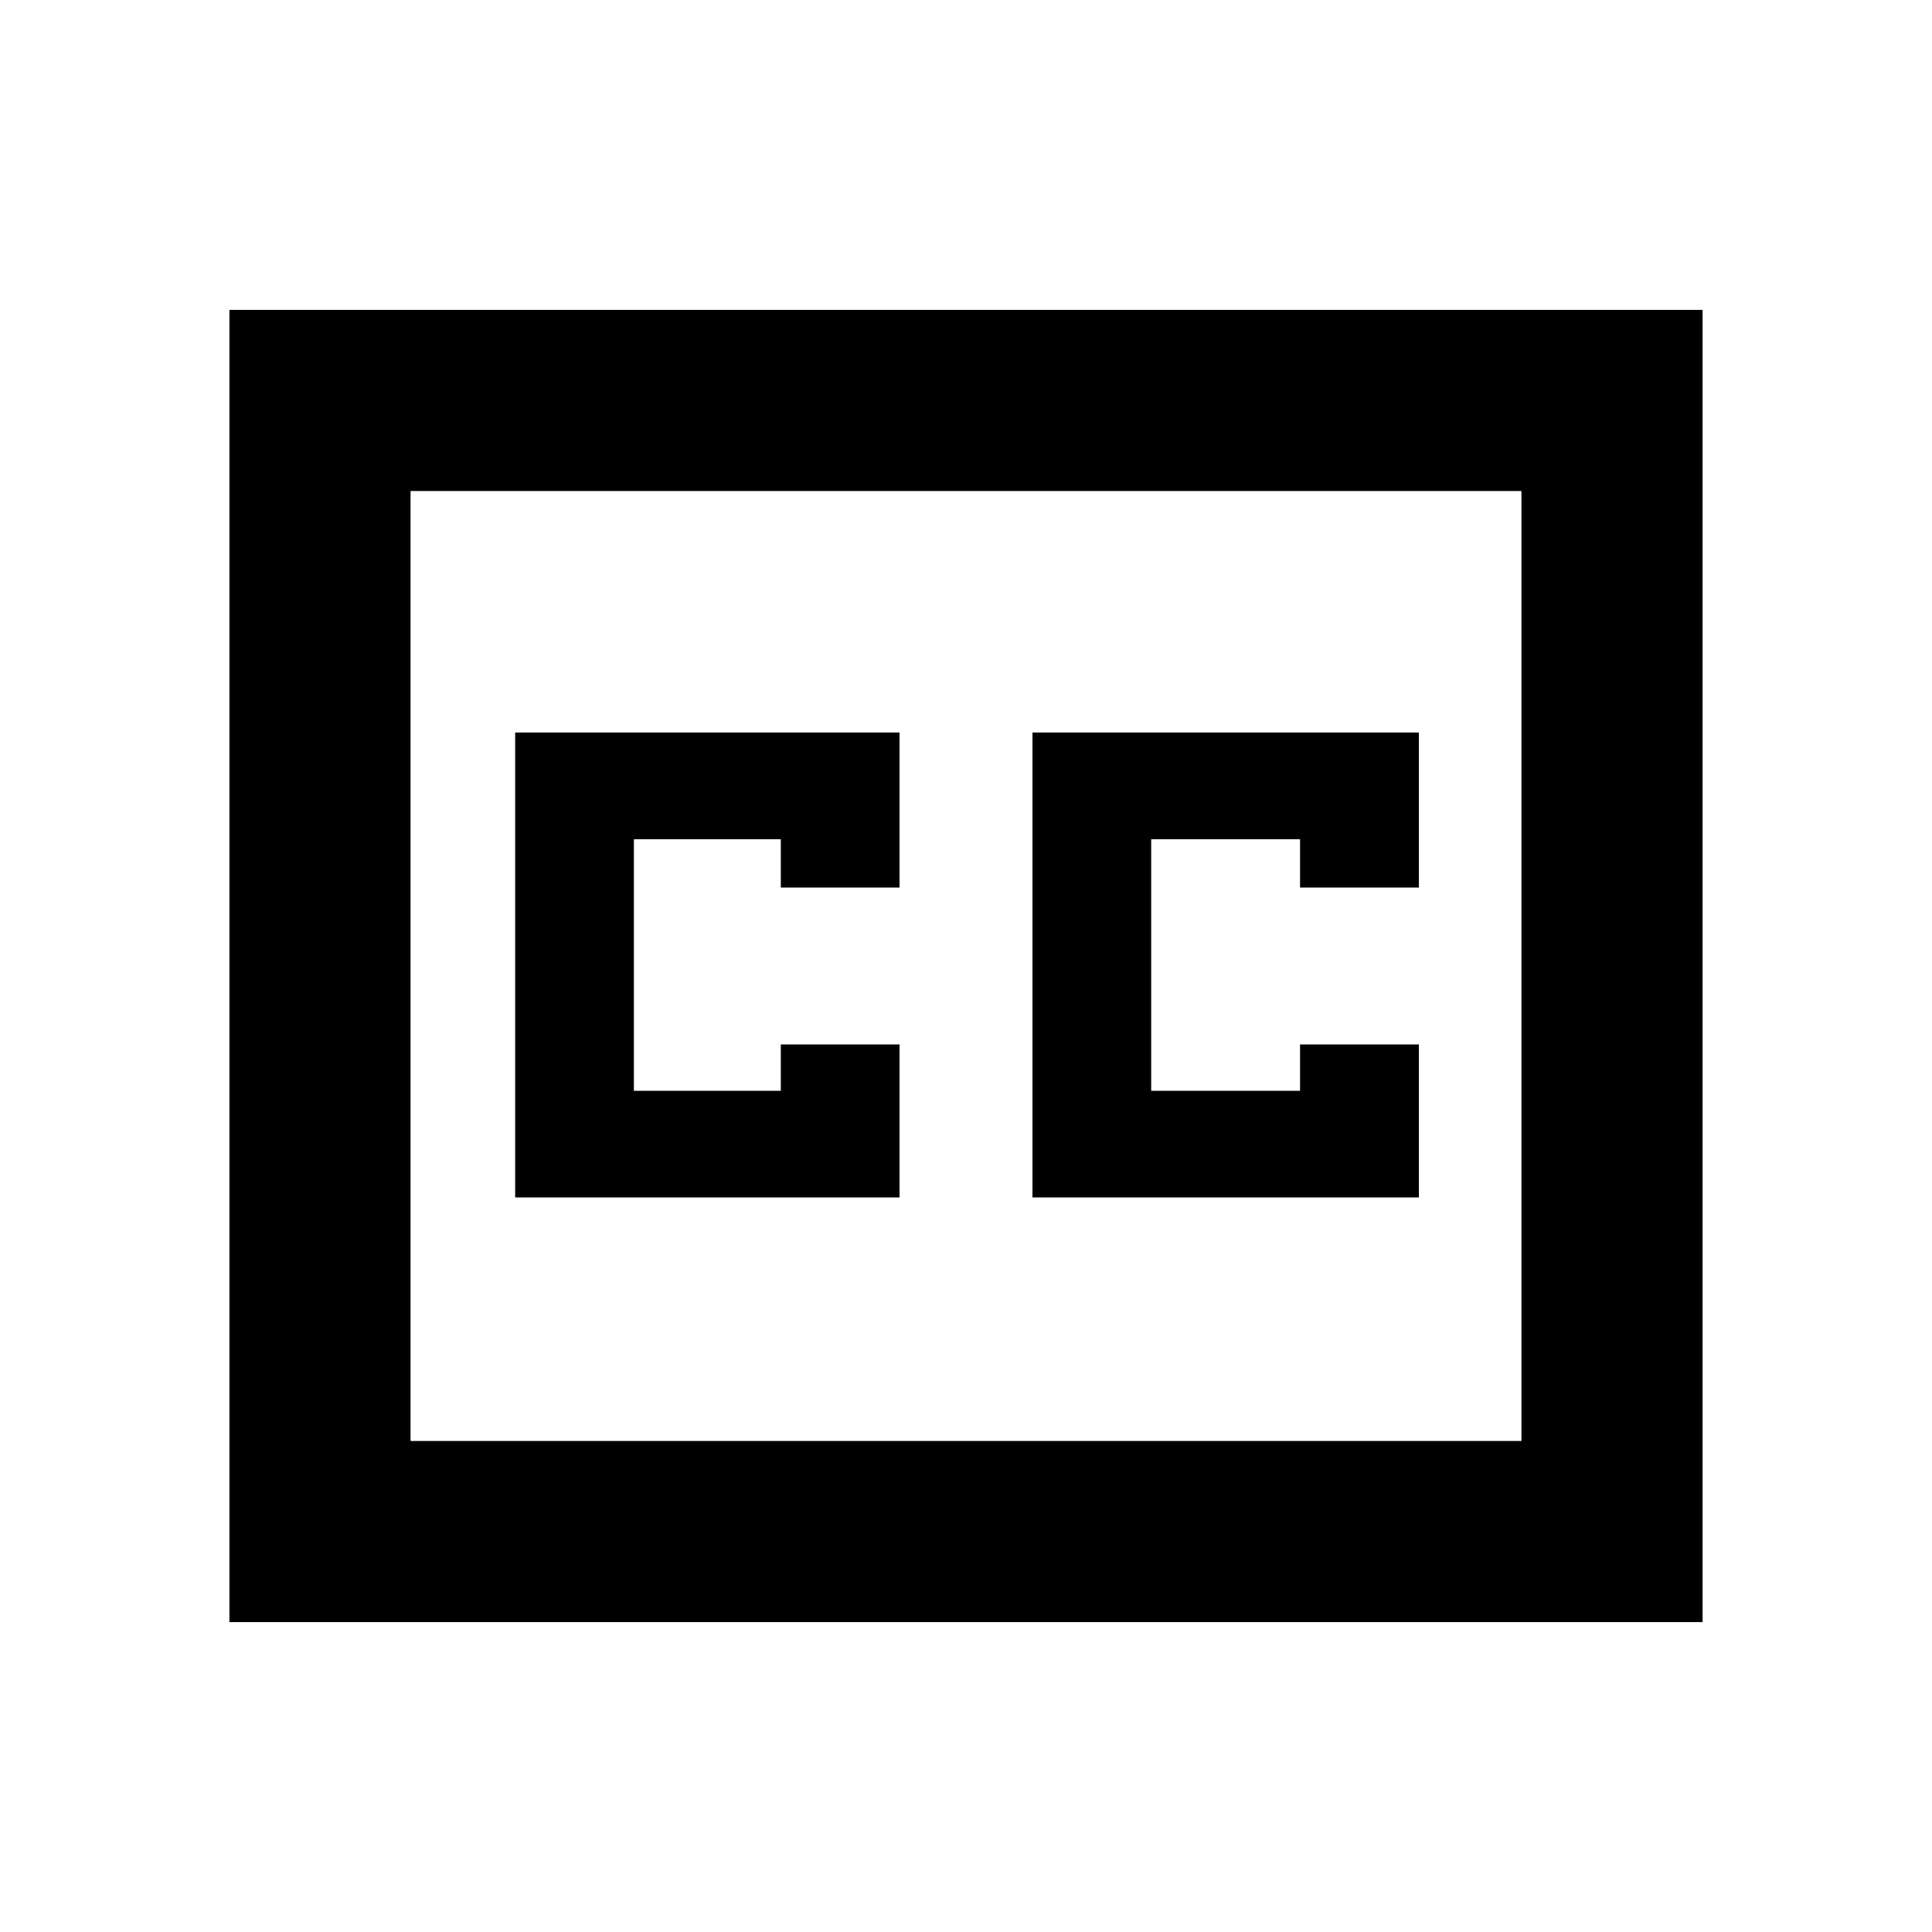 <svg xmlns="http://www.w3.org/2000/svg" height="20" width="20"><path d="M5.333 12.396H9.312V10.812H8.083V11.292H6.562V8.688H8.083V9.188H9.312V7.583H5.333ZM10.688 12.396H14.688V10.812H13.458V11.292H11.917V8.688H13.458V9.188H14.688V7.583H10.688ZM2.375 16.792V3.208H17.625V16.792ZM4.25 14.917H15.75V5.083H4.25ZM4.25 14.917V5.083V14.917Z"/></svg>